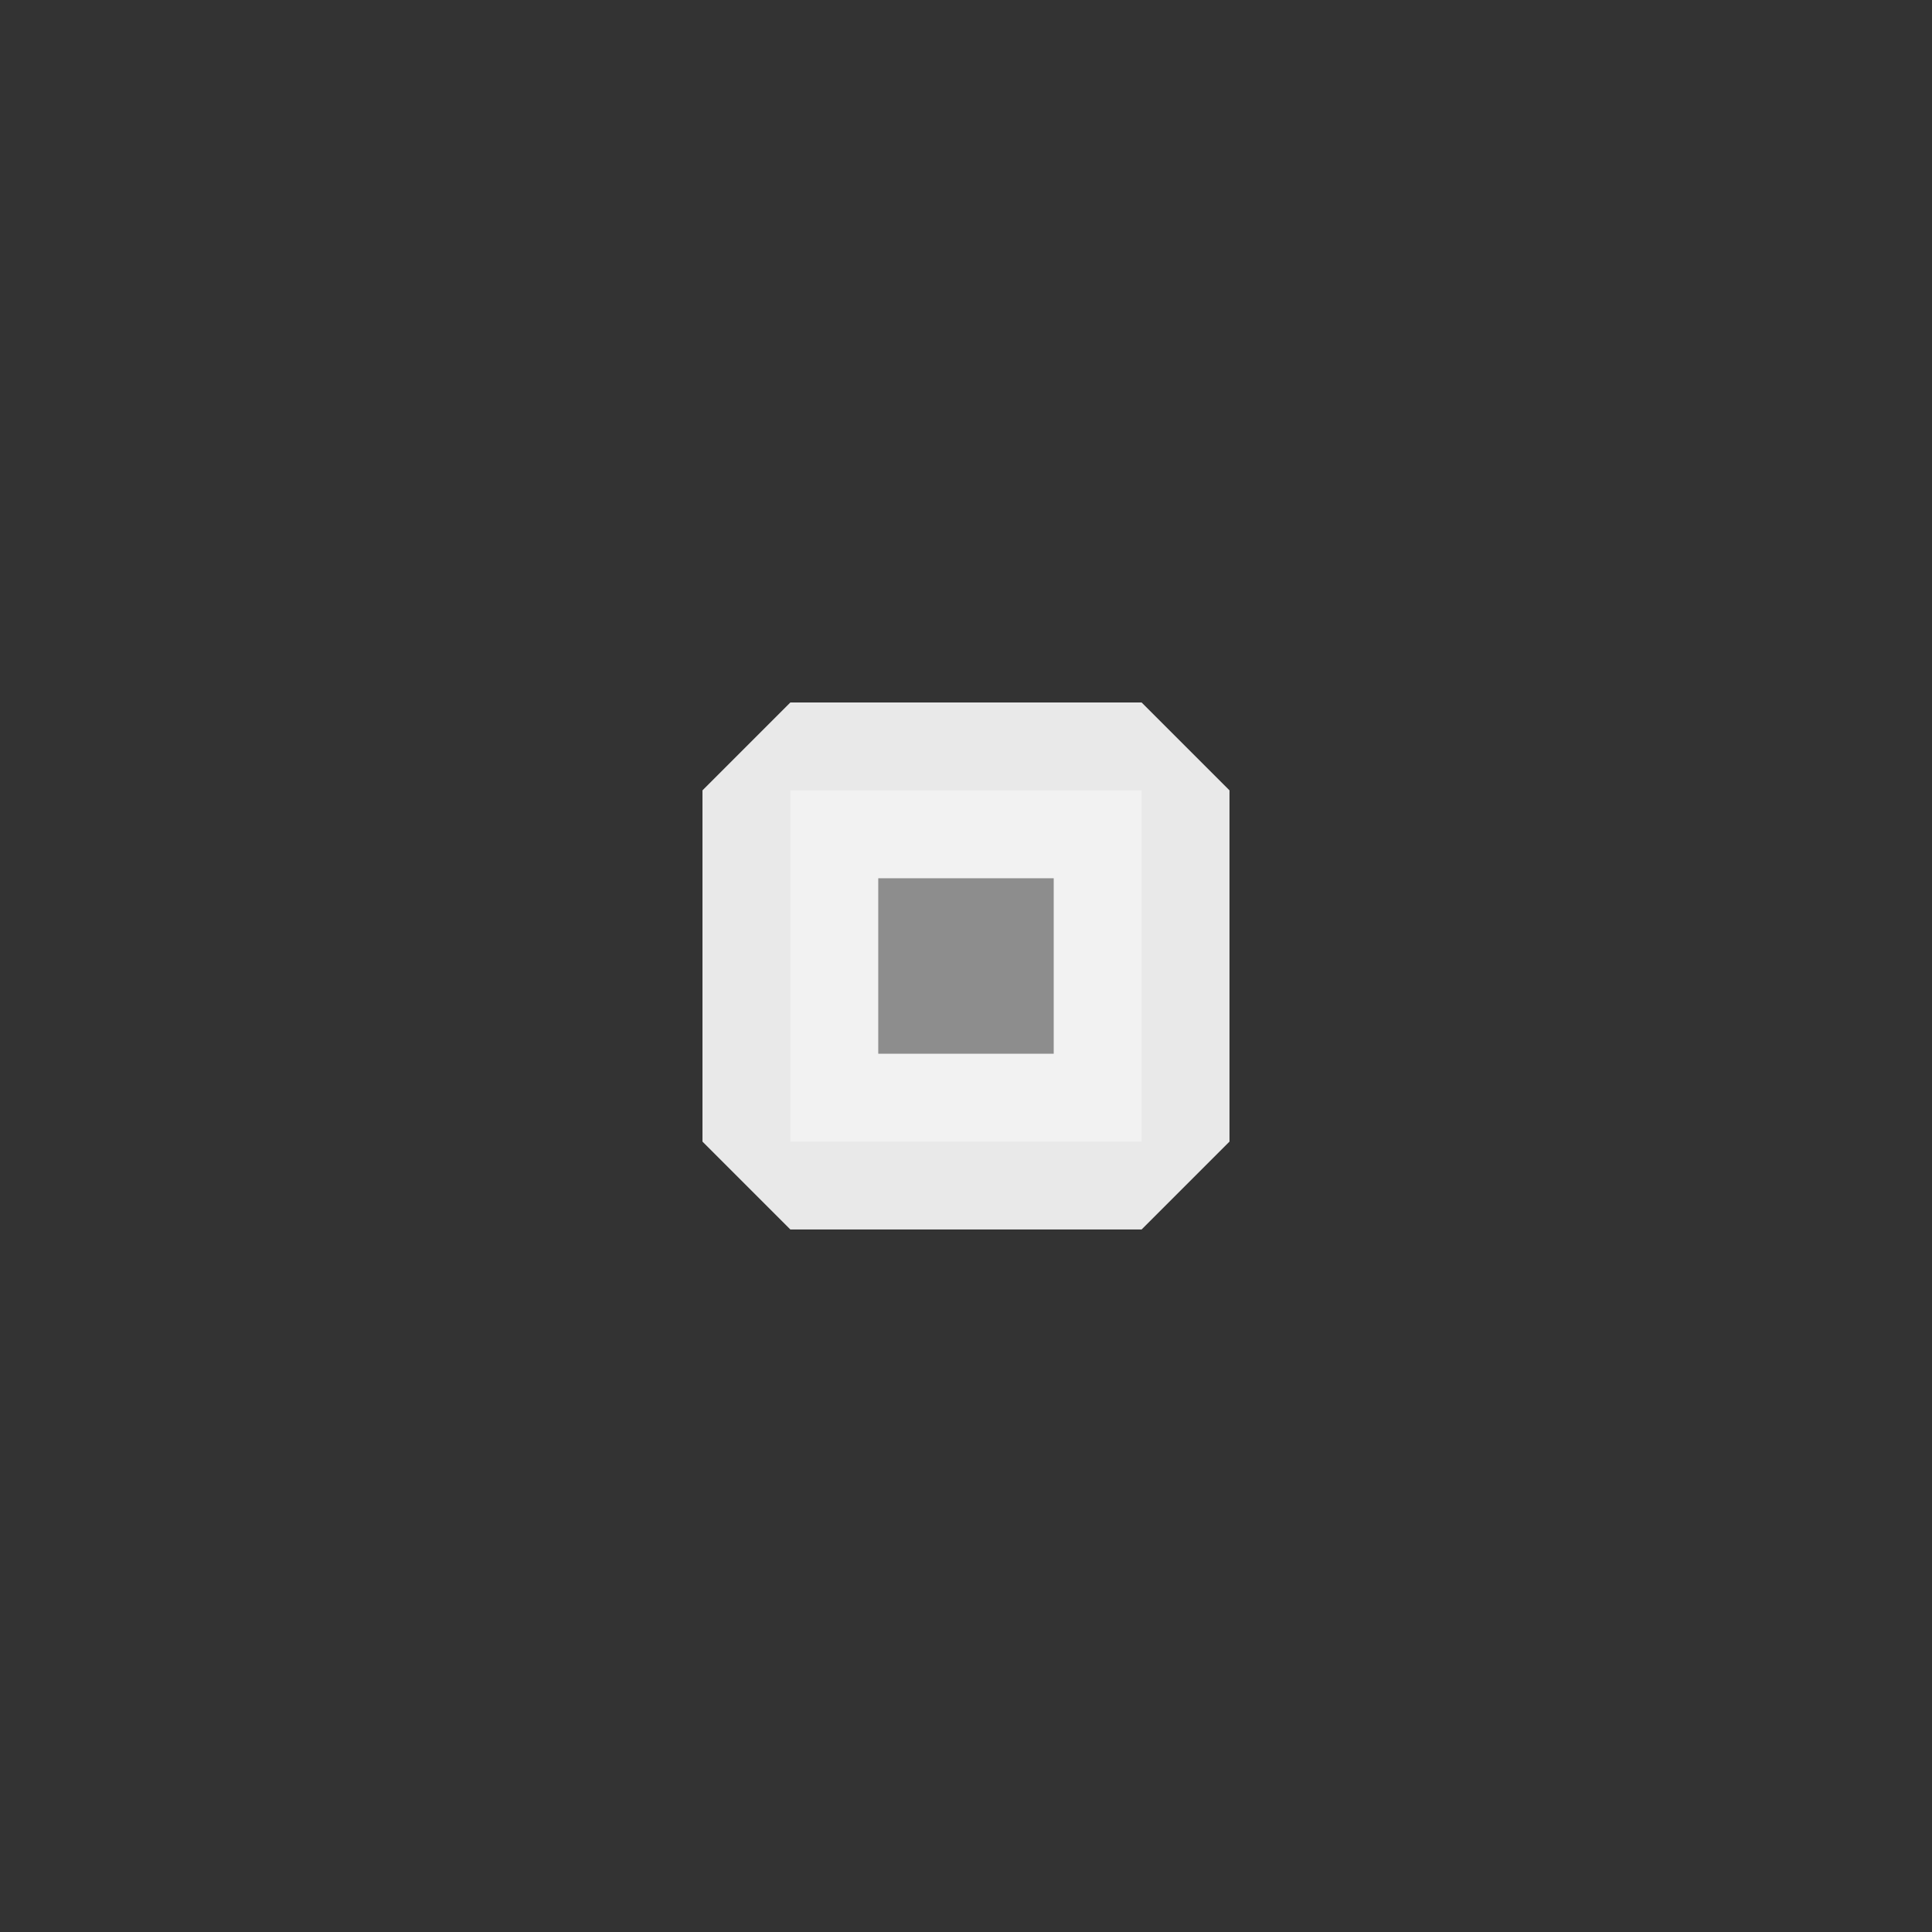 <?xml version='1.0' encoding='UTF-8' standalone='no'?>
<svg baseProfile="tiny" height="4.233mm" version="1.2" viewBox="0 0 44 44" width="4.233mm" xmlns="http://www.w3.org/2000/svg" xmlns:xlink="http://www.w3.org/1999/xlink">
    <rect x="0" y="0" width="44" height="44" fill="#333333" stroke="none"/>
    <style id="current-color-scheme" type="text/css">.ColorScheme-Text {color:#fcfcfc;}</style>
    <title>Qt SVG Document</title>
    <desc>Auto-generated by Klassy window decoration</desc>
    <defs/>
    <g fill="none" fill-rule="evenodd" stroke="black" stroke-linecap="square" stroke-linejoin="bevel" stroke-width="1">
        <g class="ColorScheme-Text" fill="currentColor" fill-opacity="0.45" font-family="Noto Sans" font-size="36.667" font-style="normal" font-weight="400" stroke="none" transform="matrix(2.444,0,0,2.444,18,18)">
            <rect height="3.273" width="3.273" x="0" y="0"/>
        </g>
        <g class="ColorScheme-Text" fill="currentColor" fill-opacity="0.902" font-family="Noto Sans" font-size="36.667" font-style="normal" font-weight="400" stroke="none" transform="matrix(2.444,0,0,2.444,18,18)">
            <path d="M0,-0.819 L3.273,-0.819 L4.092,0 L4.092,3.273 L3.273,4.092 L0,4.092 L-0.819,3.273 L-0.819,0 L0,-0.819 M0.819,0 L0.819,3.273 L0,3.273 L0,2.454 L3.273,2.454 L3.273,3.273 L2.454,3.273 L2.454,0 L3.273,0 L3.273,0.819 L0,0.819 L0,0 L0.819,0" fill-rule="nonzero" vector-effect="none"/>
        </g>
    </g>
</svg>
